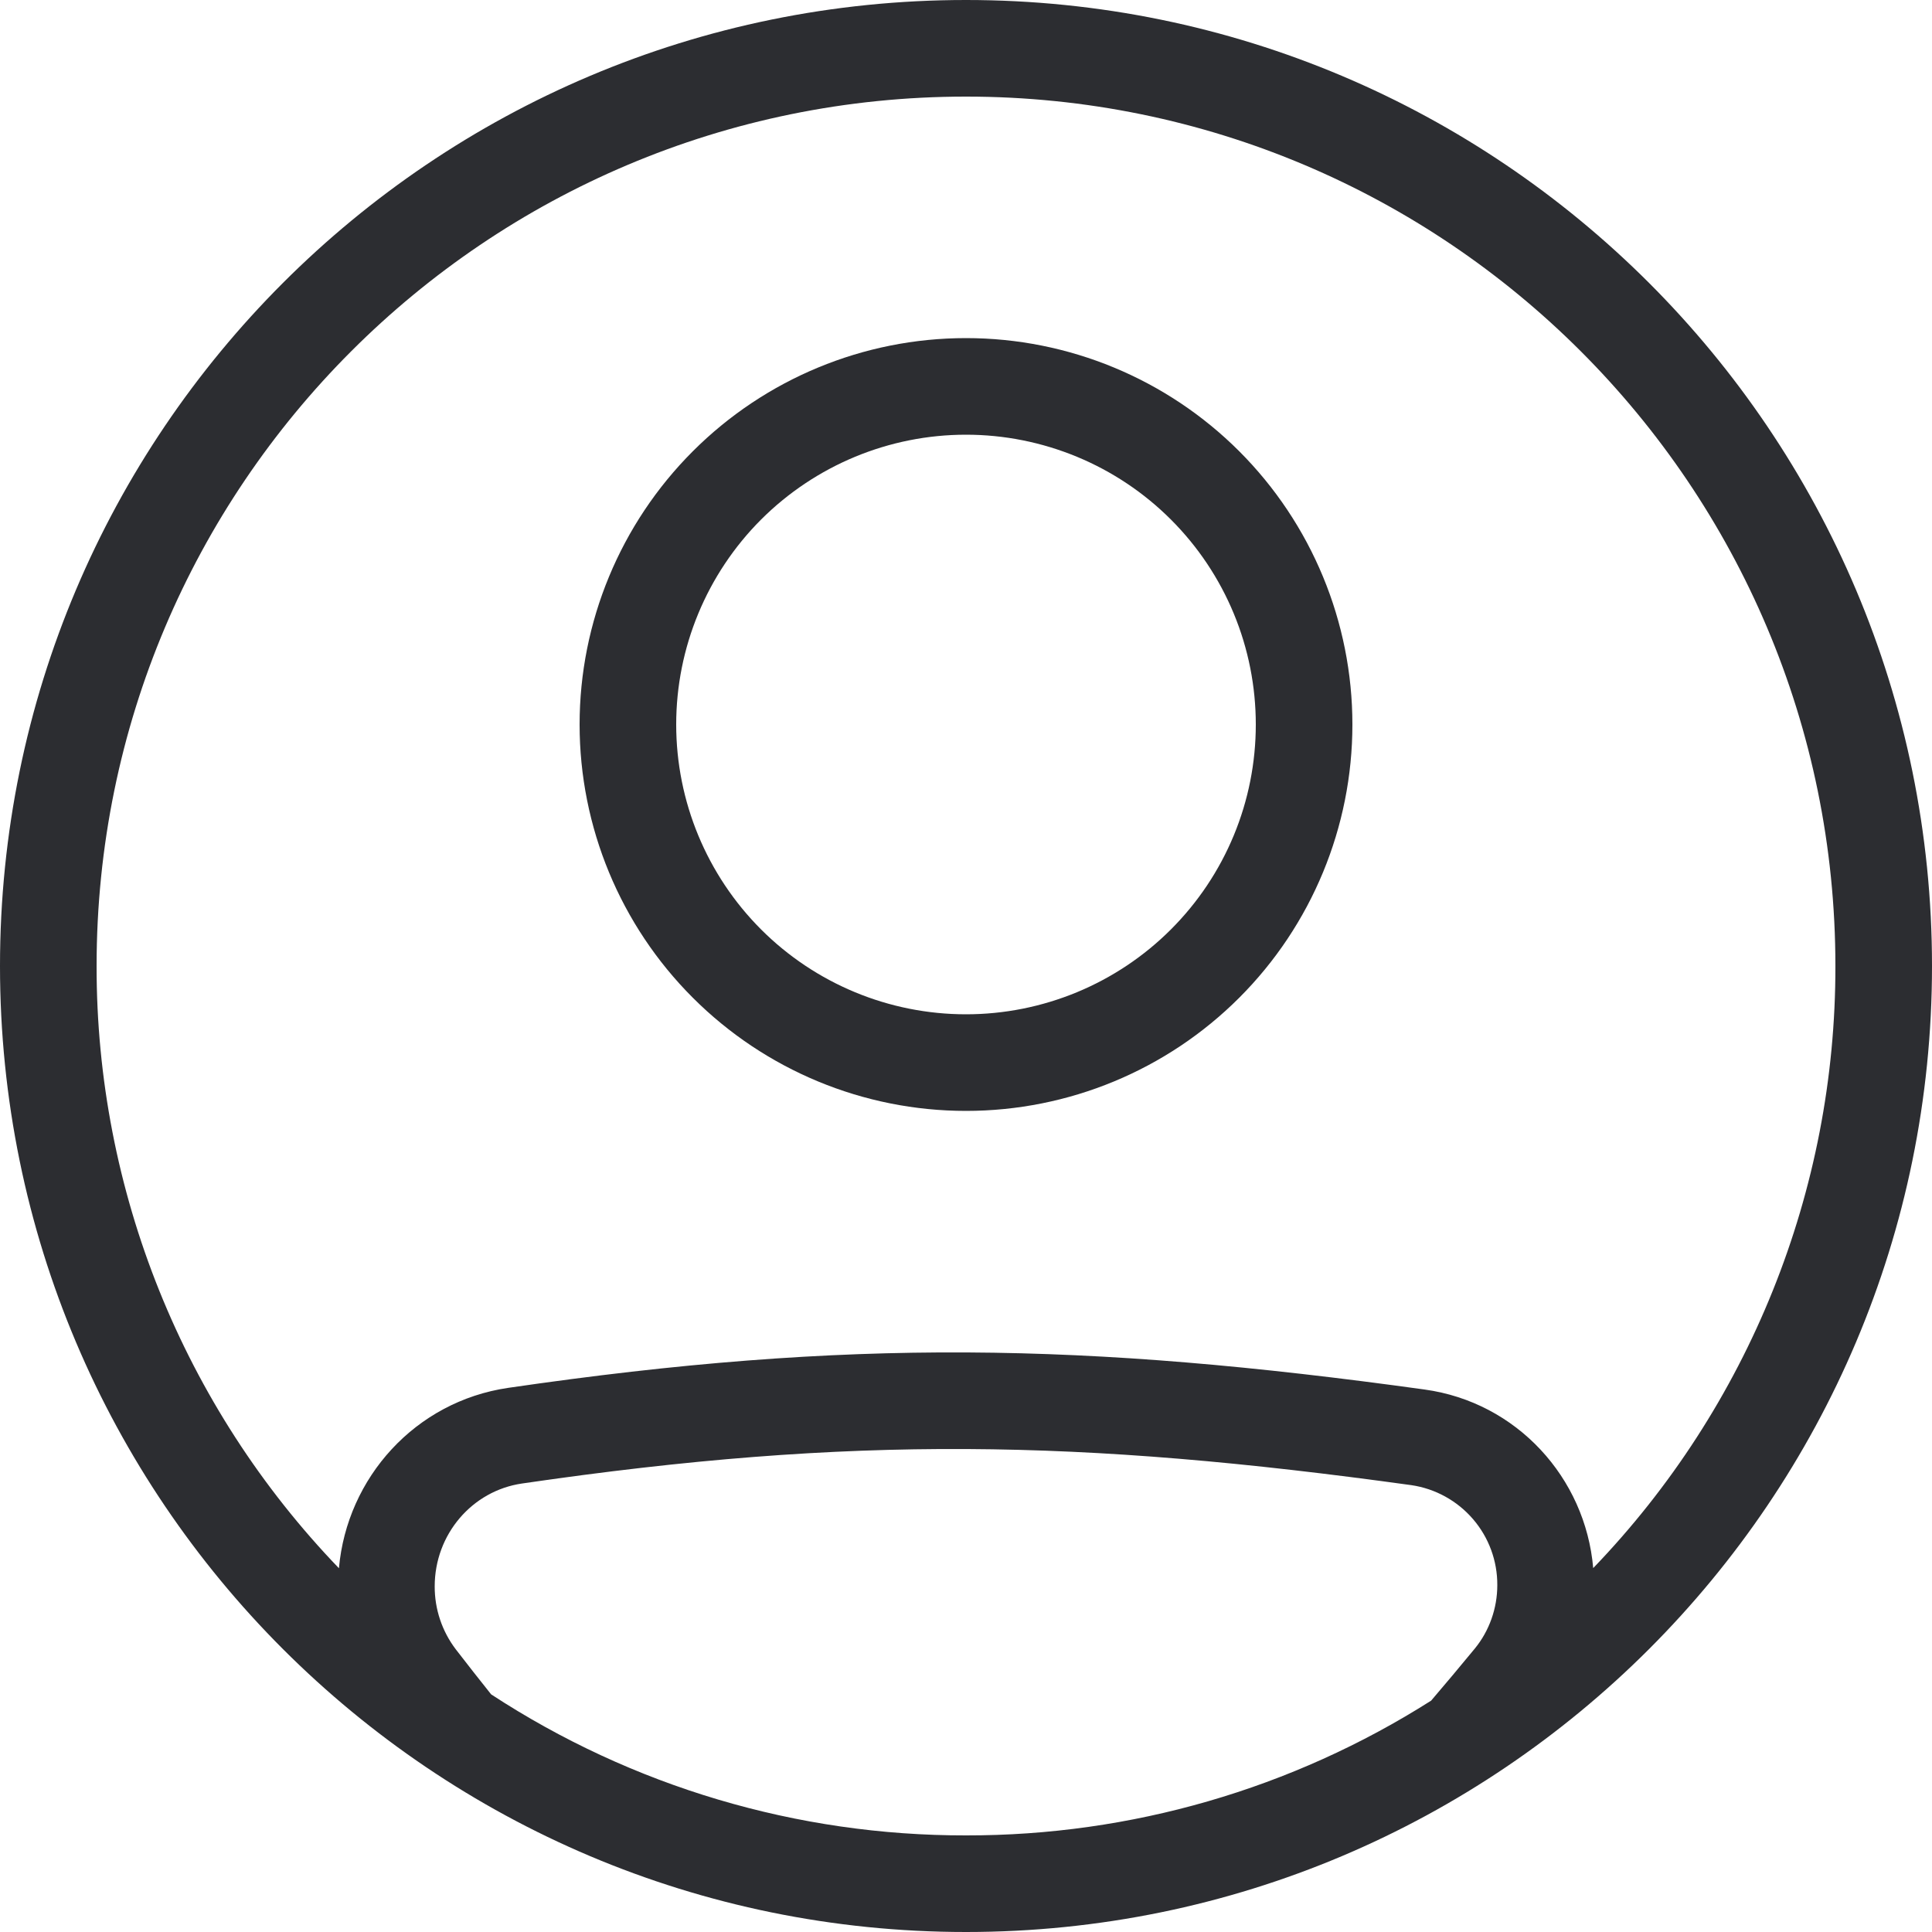 <svg width="28" height="28" viewBox="0 0 28 28" fill="none" xmlns="http://www.w3.org/2000/svg">
<path fill-rule="evenodd" clip-rule="evenodd" d="M14 16.1C15.486 16.1 16.91 15.51 17.96 14.46C19.01 13.41 19.6 11.985 19.6 10.5C19.6 9.015 19.01 7.591 17.96 6.54C16.91 5.49 15.486 4.9 14 4.9C12.515 4.9 11.091 5.49 10.041 6.54C8.99 7.591 8.4 9.015 8.4 10.5C8.4 11.985 8.99 13.41 10.041 14.46C11.091 15.51 12.515 16.1 14 16.1ZM14 14.7C14.552 14.7 15.098 14.591 15.608 14.38C16.117 14.169 16.58 13.86 16.97 13.47C17.36 13.08 17.67 12.617 17.881 12.107C18.092 11.598 18.2 11.052 18.2 10.5C18.2 9.949 18.092 9.402 17.881 8.893C17.67 8.383 17.36 7.92 16.97 7.53C16.58 7.14 16.117 6.831 15.608 6.62C15.098 6.409 14.552 6.3 14 6.3C12.886 6.3 11.818 6.743 11.03 7.53C10.243 8.318 9.8 9.386 9.8 10.5C9.8 11.614 10.243 12.682 11.03 13.47C11.818 14.258 12.886 14.7 14 14.7Z" fill="#2C2D31"/>
<path fill-rule="evenodd" clip-rule="evenodd" d="M28 14C28 21.732 21.732 28 14 28C6.268 28 0 21.732 0 14C0 6.268 6.268 0 14 0C21.732 0 28 6.268 28 14ZM20.741 24.647C18.726 25.927 16.387 26.604 14 26.6C11.556 26.604 9.164 25.894 7.118 24.556C6.95 24.346 6.78 24.129 6.607 23.905C6.407 23.643 6.299 23.322 6.3 22.991C6.3 22.238 6.842 21.605 7.566 21.5C12.358 20.8 15.657 20.86 20.455 21.524C20.802 21.575 21.119 21.75 21.348 22.016C21.577 22.282 21.702 22.622 21.7 22.973C21.7 23.309 21.584 23.635 21.376 23.89C21.161 24.151 20.949 24.404 20.741 24.647ZM23.09 22.726C22.977 21.416 21.983 20.322 20.646 20.138C15.735 19.458 12.303 19.393 7.364 20.114C6.02 20.311 5.029 21.414 4.912 22.728C2.655 20.383 1.396 17.254 1.4 14C1.4 7.041 7.041 1.4 14 1.4C20.959 1.4 26.6 7.041 26.6 14C26.605 17.254 25.346 20.382 23.09 22.726Z" fill="#2C2D31"/>
</svg>
